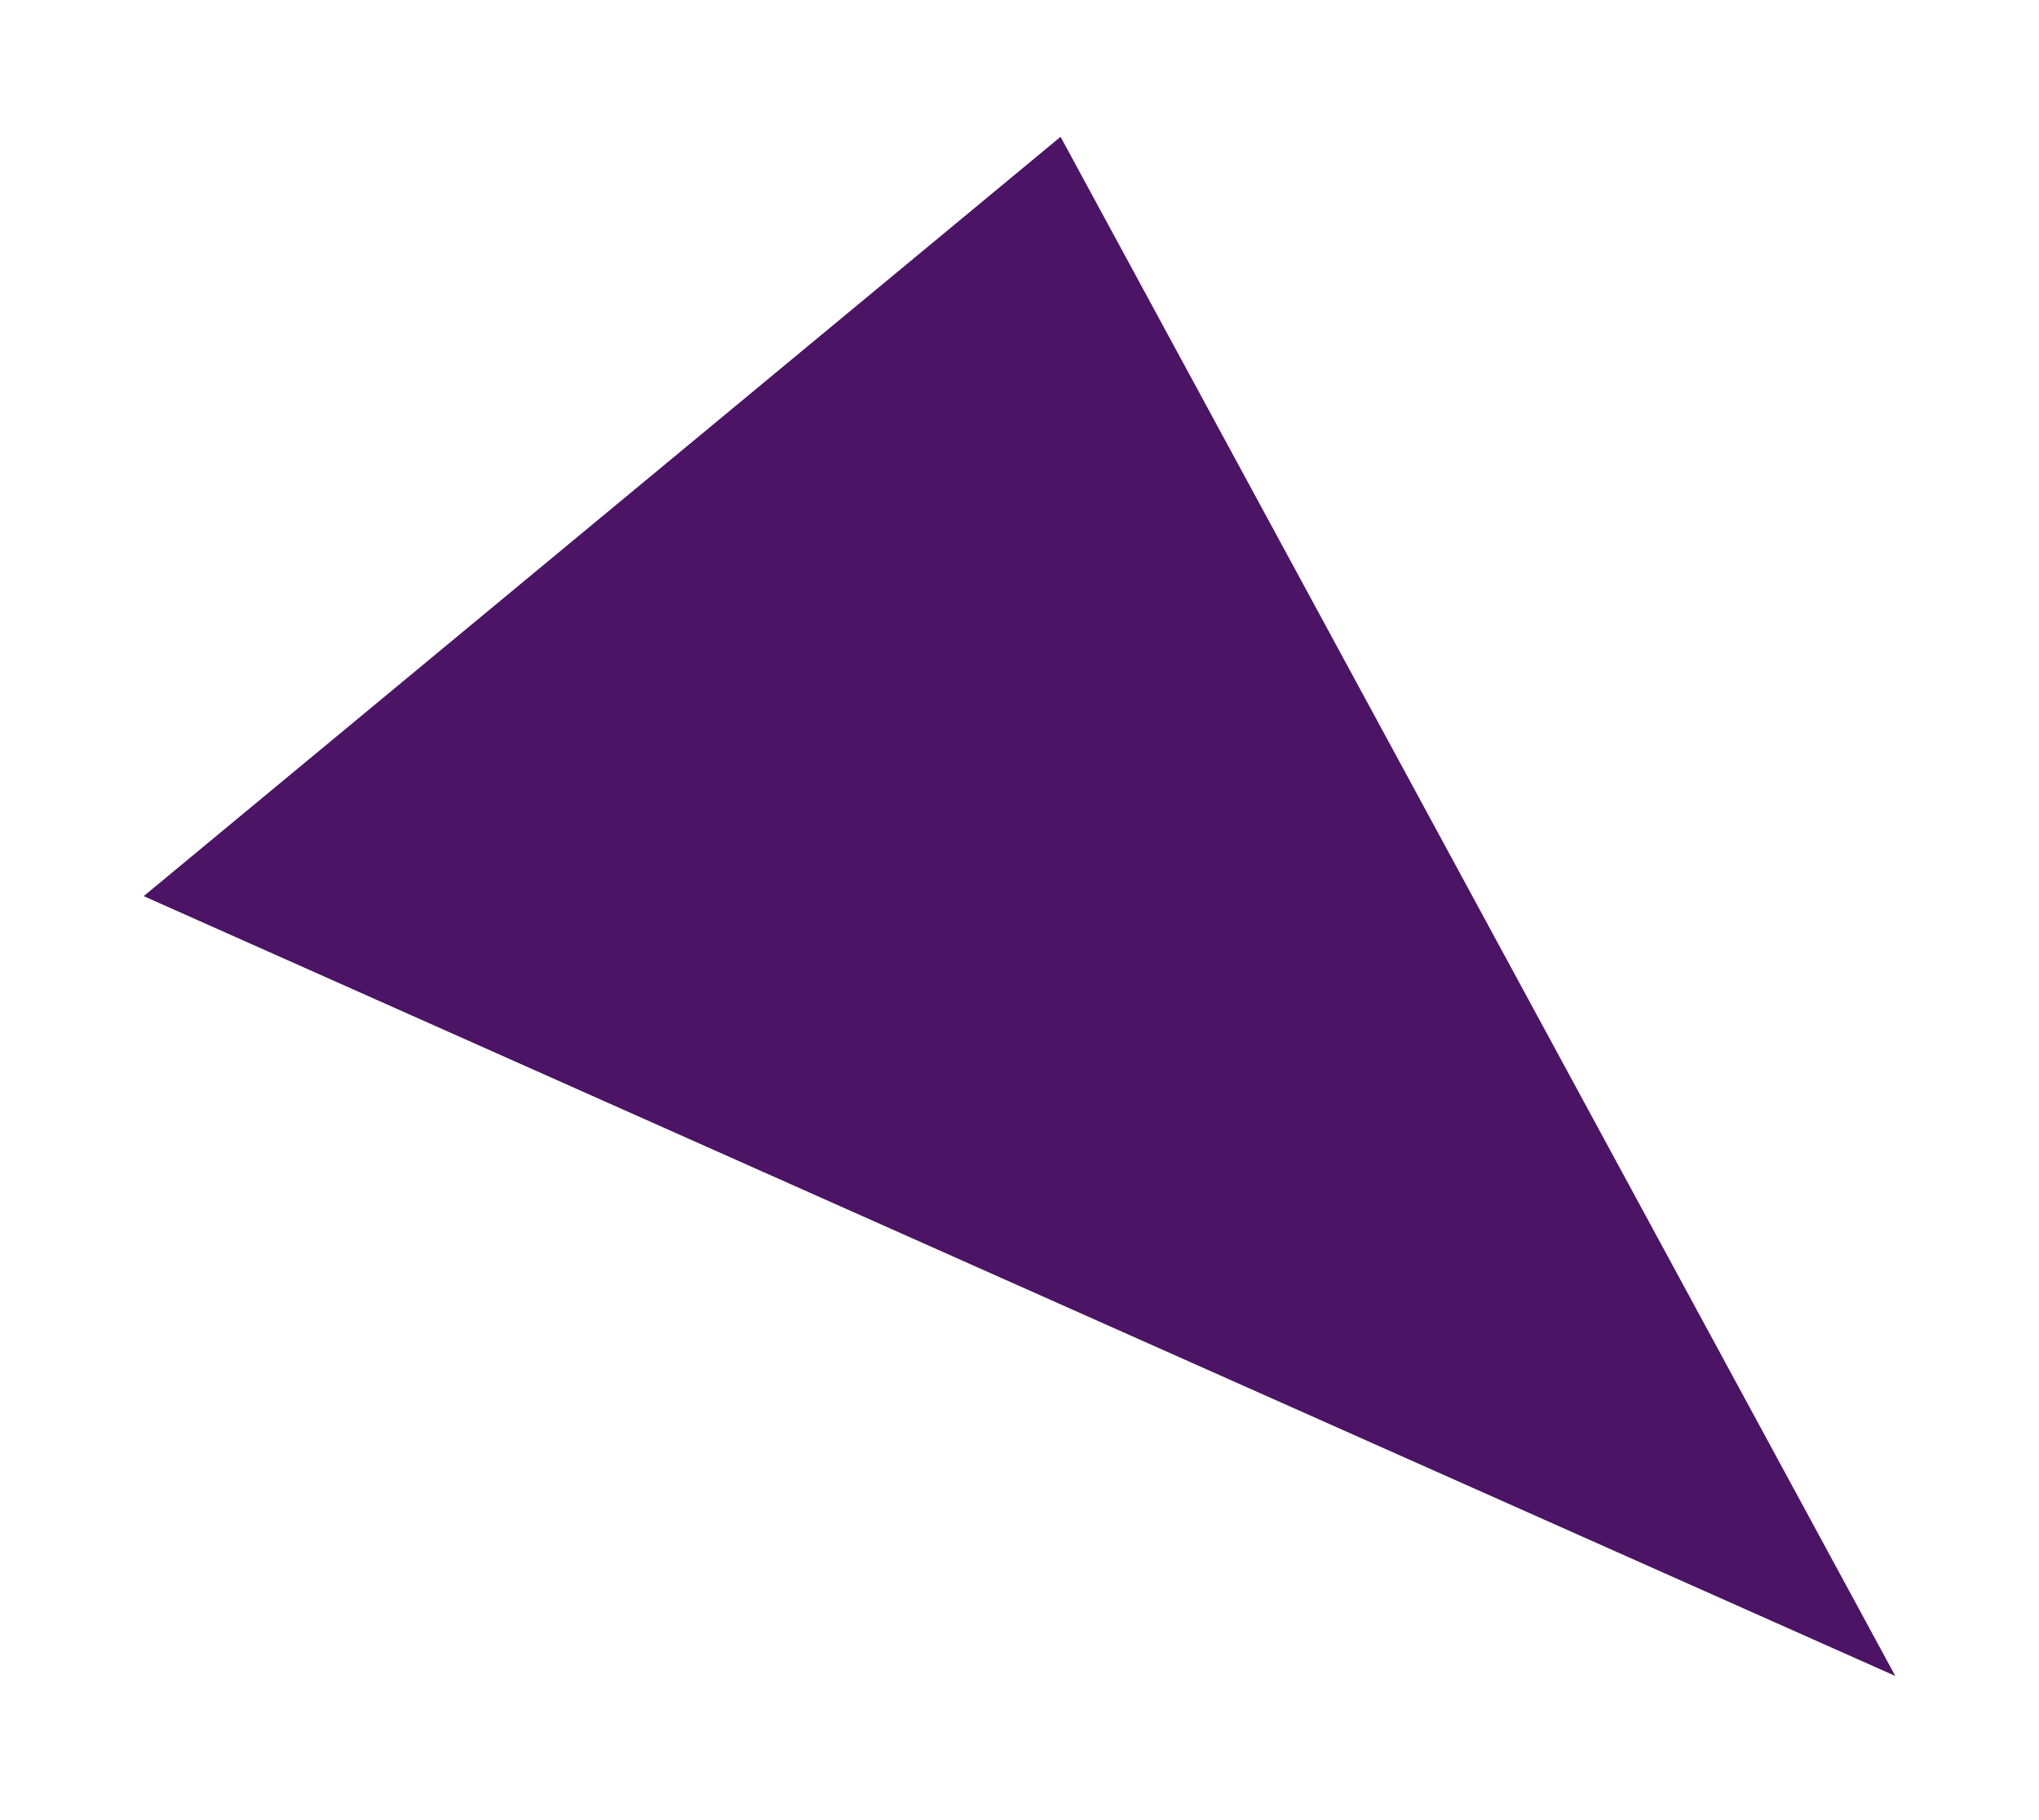 <svg width="149" height="133" viewBox="0 0 149 133" fill="none" xmlns="http://www.w3.org/2000/svg">
<g filter="url(#filter0_d)">
<path d="M75.5 6L8.5 61.5L136.5 118.5L75.5 6Z" fill="#4B1465"/>
</g>
<defs>
<filter id="filter0_d" x="0.5" y="0" width="148" height="132.5" filterUnits="userSpaceOnUse" color-interpolation-filters="sRGB">
<feFlood flood-opacity="0" result="BackgroundImageFix"/>
<feColorMatrix in="SourceAlpha" type="matrix" values="0 0 0 0 0 0 0 0 0 0 0 0 0 0 0 0 0 0 127 0"/>
<feOffset dx="2" dy="4"/>
<feGaussianBlur stdDeviation="5"/>
<feColorMatrix type="matrix" values="0 0 0 0 0 0 0 0 0 0 0 0 0 0 0 0 0 0 1 0"/>
<feBlend mode="normal" in2="BackgroundImageFix" result="effect1_dropShadow"/>
<feBlend mode="normal" in="SourceGraphic" in2="effect1_dropShadow" result="shape"/>
</filter>
</defs>
</svg>
